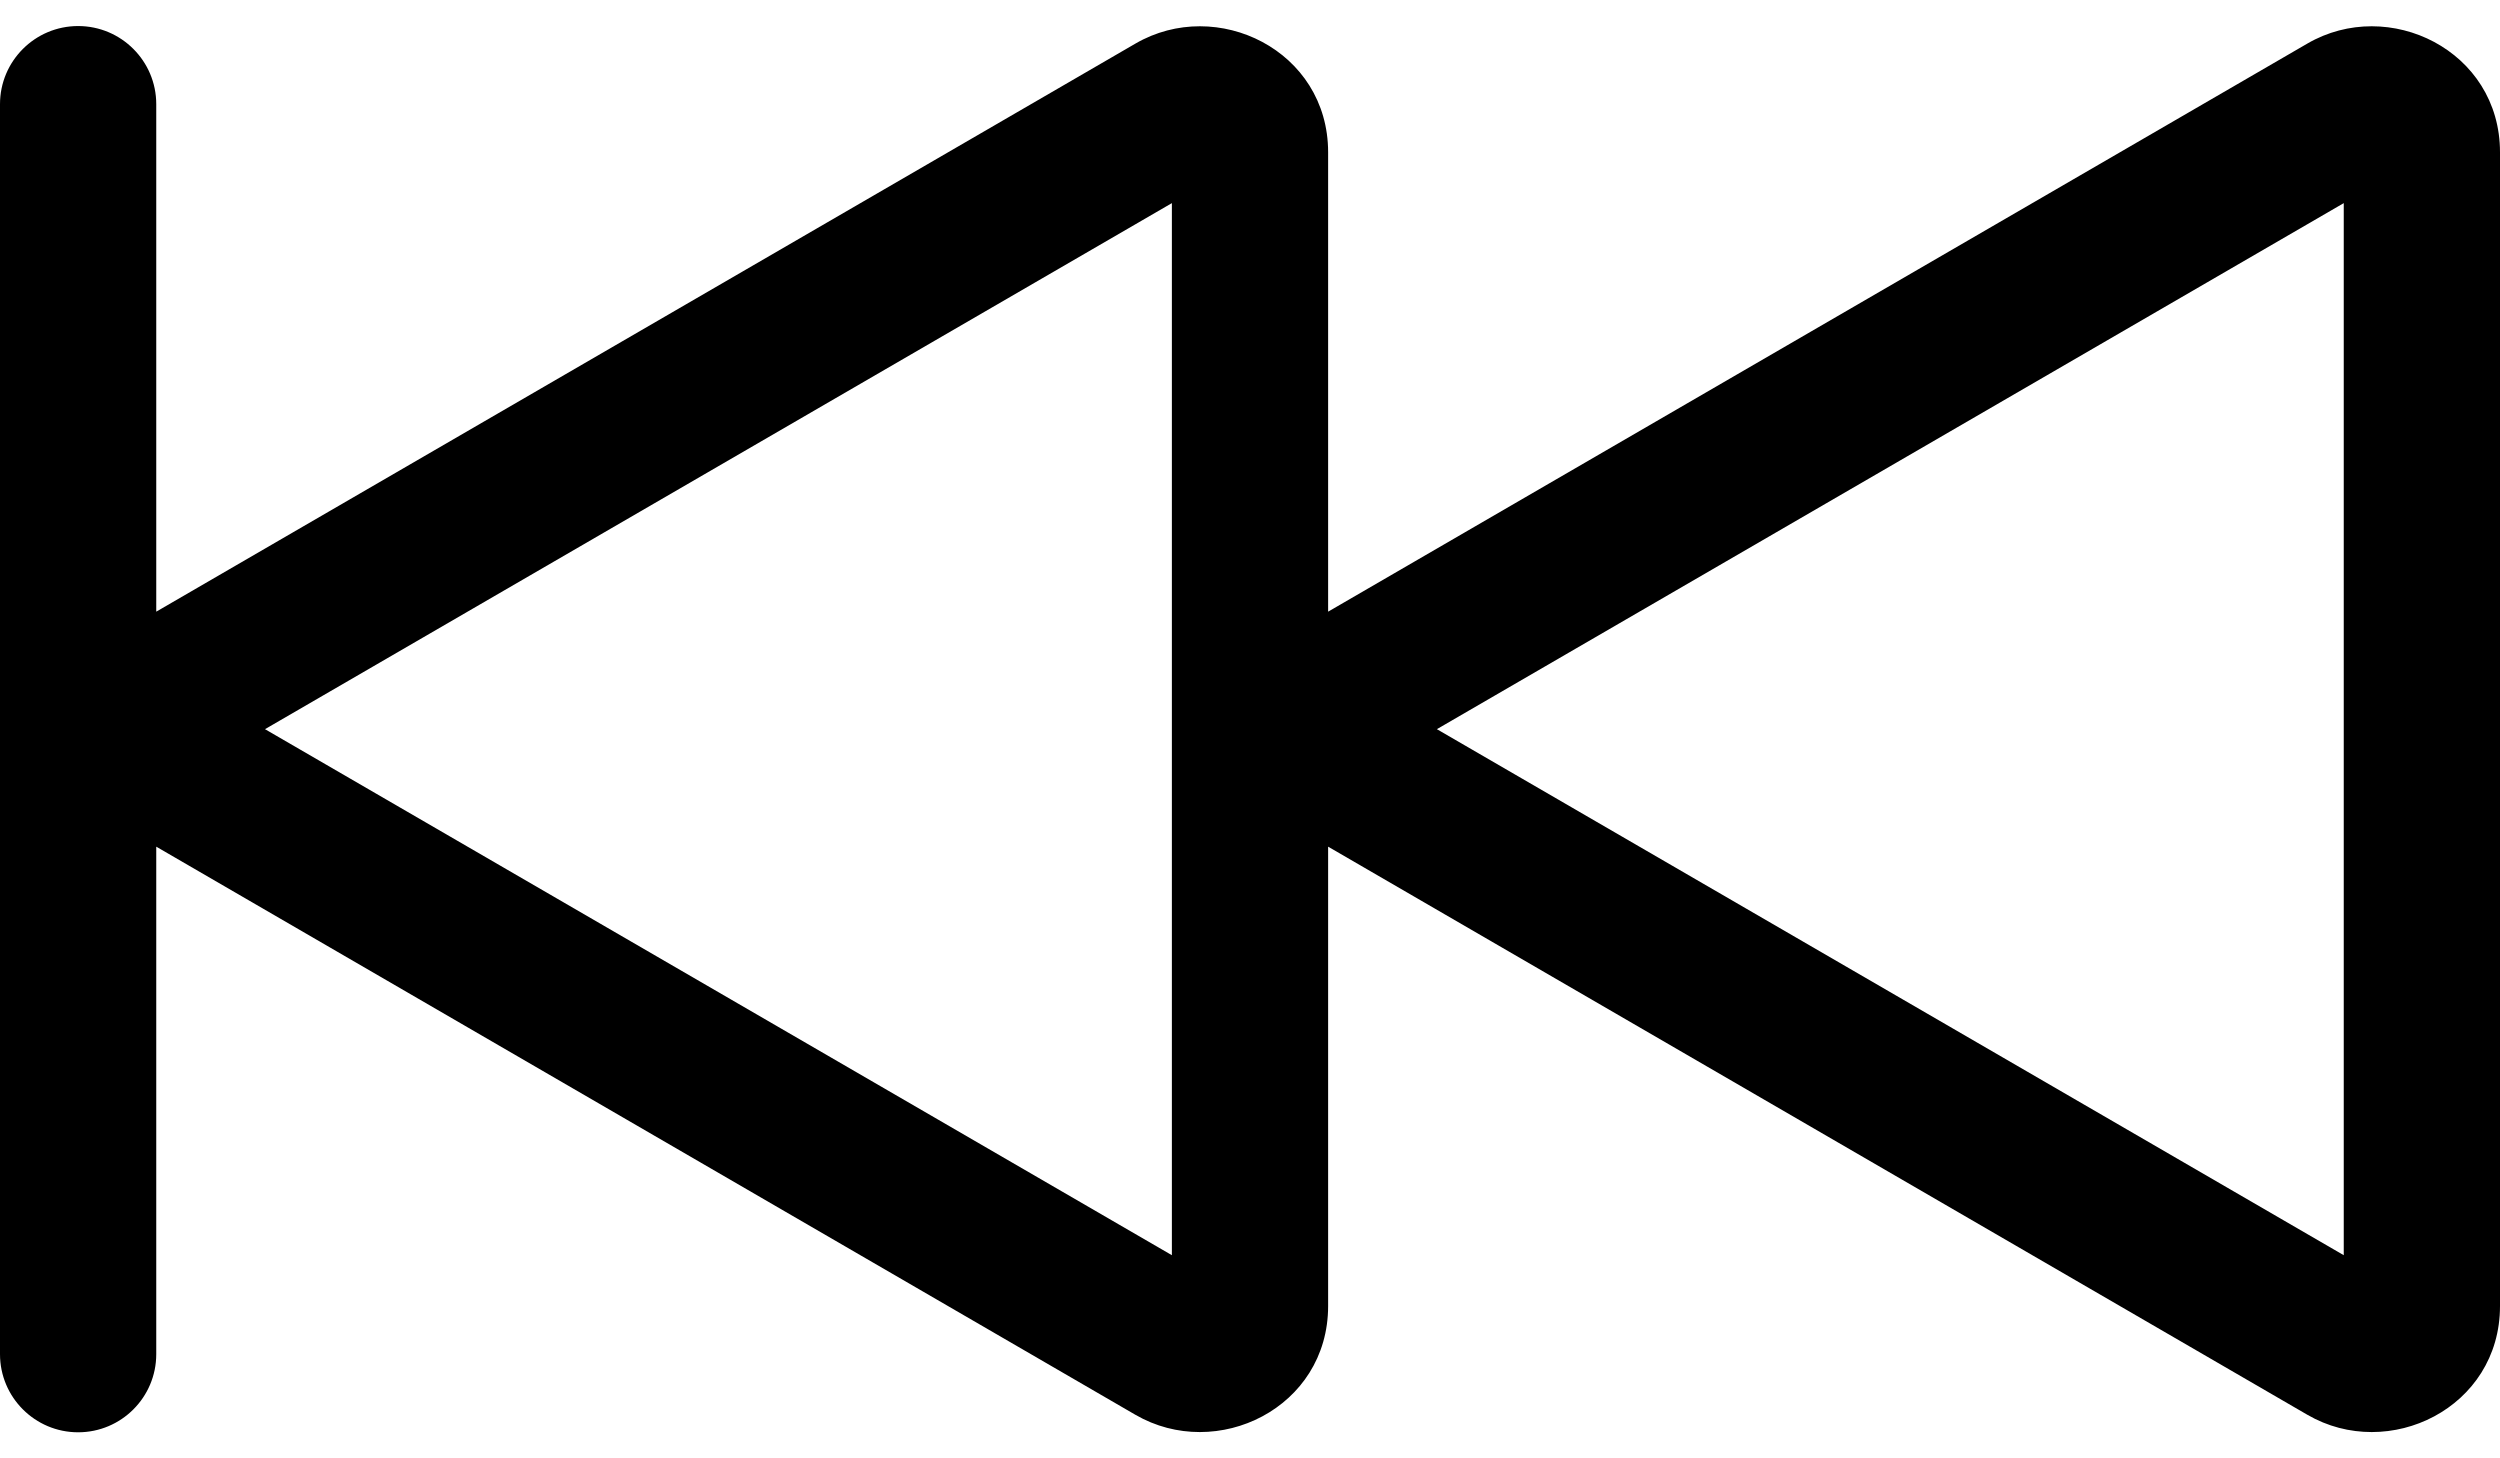 ﻿<?xml version="1.0" encoding="utf-8"?>
<svg version="1.1" xmlns:xlink="http://www.w3.org/1999/xlink" width="24px" height="14px" xmlns="http://www.w3.org/2000/svg">
  <defs>
    <pattern id="BGPattern" patternUnits="userSpaceOnUse" alignment="0 0" imageRepeat="None" />
    <mask fill="white" id="Clip6243">
      <path d="M 0 1  C 0 0.586  0.336 0.25  0.75 0.25  C 1.164 0.25  1.5 0.586  1.5 1  L 1.5 5.872  L 10.901 0.418  C 11.681 -0.035  12.75 0.482  12.75 1.462  L 12.75 5.872  L 22.151 0.418  C 22.93 -0.035  24 0.482  24 1.462  L 24 12.538  C 24 13.518  22.931 14.035  22.151 13.582  L 12.75 8.128  L 12.75 12.538  C 12.75 13.518  11.681 14.035  10.9 13.582  L 1.5 8.128  L 1.5 13  C 1.5 13.414  1.164 13.75  0.75 13.75  C 0.336 13.75  0 13.414  0 13  L 0 1  Z M 11.25 12.05  L 11.25 1.95  L 2.544 7  L 11.25 12.05  Z M 22.5 12.05  L 22.5 1.95  L 13.794 7  L 22.5 12.05  Z " fill-rule="evenodd" />
    </mask>
  </defs>
  <g>
    <path d="M 0 1  C 0 0.586  0.336 0.25  0.75 0.25  C 1.164 0.25  1.5 0.586  1.5 1  L 1.5 5.872  L 10.901 0.418  C 11.681 -0.035  12.75 0.482  12.75 1.462  L 12.75 5.872  L 22.151 0.418  C 22.93 -0.035  24 0.482  24 1.462  L 24 12.538  C 24 13.518  22.931 14.035  22.151 13.582  L 12.75 8.128  L 12.75 12.538  C 12.75 13.518  11.681 14.035  10.9 13.582  L 1.5 8.128  L 1.5 13  C 1.5 13.414  1.164 13.75  0.75 13.75  C 0.336 13.75  0 13.414  0 13  L 0 1  Z M 11.25 12.05  L 11.25 1.95  L 2.544 7  L 11.25 12.05  Z M 22.5 12.05  L 22.5 1.95  L 13.794 7  L 22.5 12.05  Z " fill-rule="nonzero" fill="rgba(0, 0, 0, 1)" stroke="none" class="fill" />
    <path d="M 0 1  C 0 0.586  0.336 0.25  0.75 0.25  C 1.164 0.25  1.5 0.586  1.5 1  L 1.5 5.872  L 10.901 0.418  C 11.681 -0.035  12.75 0.482  12.75 1.462  L 12.75 5.872  L 22.151 0.418  C 22.93 -0.035  24 0.482  24 1.462  L 24 12.538  C 24 13.518  22.931 14.035  22.151 13.582  L 12.75 8.128  L 12.75 12.538  C 12.75 13.518  11.681 14.035  10.9 13.582  L 1.5 8.128  L 1.5 13  C 1.5 13.414  1.164 13.75  0.75 13.75  C 0.336 13.75  0 13.414  0 13  L 0 1  Z " stroke-width="0" stroke-dasharray="0" stroke="rgba(255, 255, 255, 0)" fill="none" class="stroke" mask="url(#Clip6243)" />
    <path d="M 11.25 12.05  L 11.25 1.95  L 2.544 7  L 11.25 12.05  Z " stroke-width="0" stroke-dasharray="0" stroke="rgba(255, 255, 255, 0)" fill="none" class="stroke" mask="url(#Clip6243)" />
    <path d="M 22.5 12.05  L 22.5 1.95  L 13.794 7  L 22.5 12.05  Z " stroke-width="0" stroke-dasharray="0" stroke="rgba(255, 255, 255, 0)" fill="none" class="stroke" mask="url(#Clip6243)" />
  </g>
</svg>